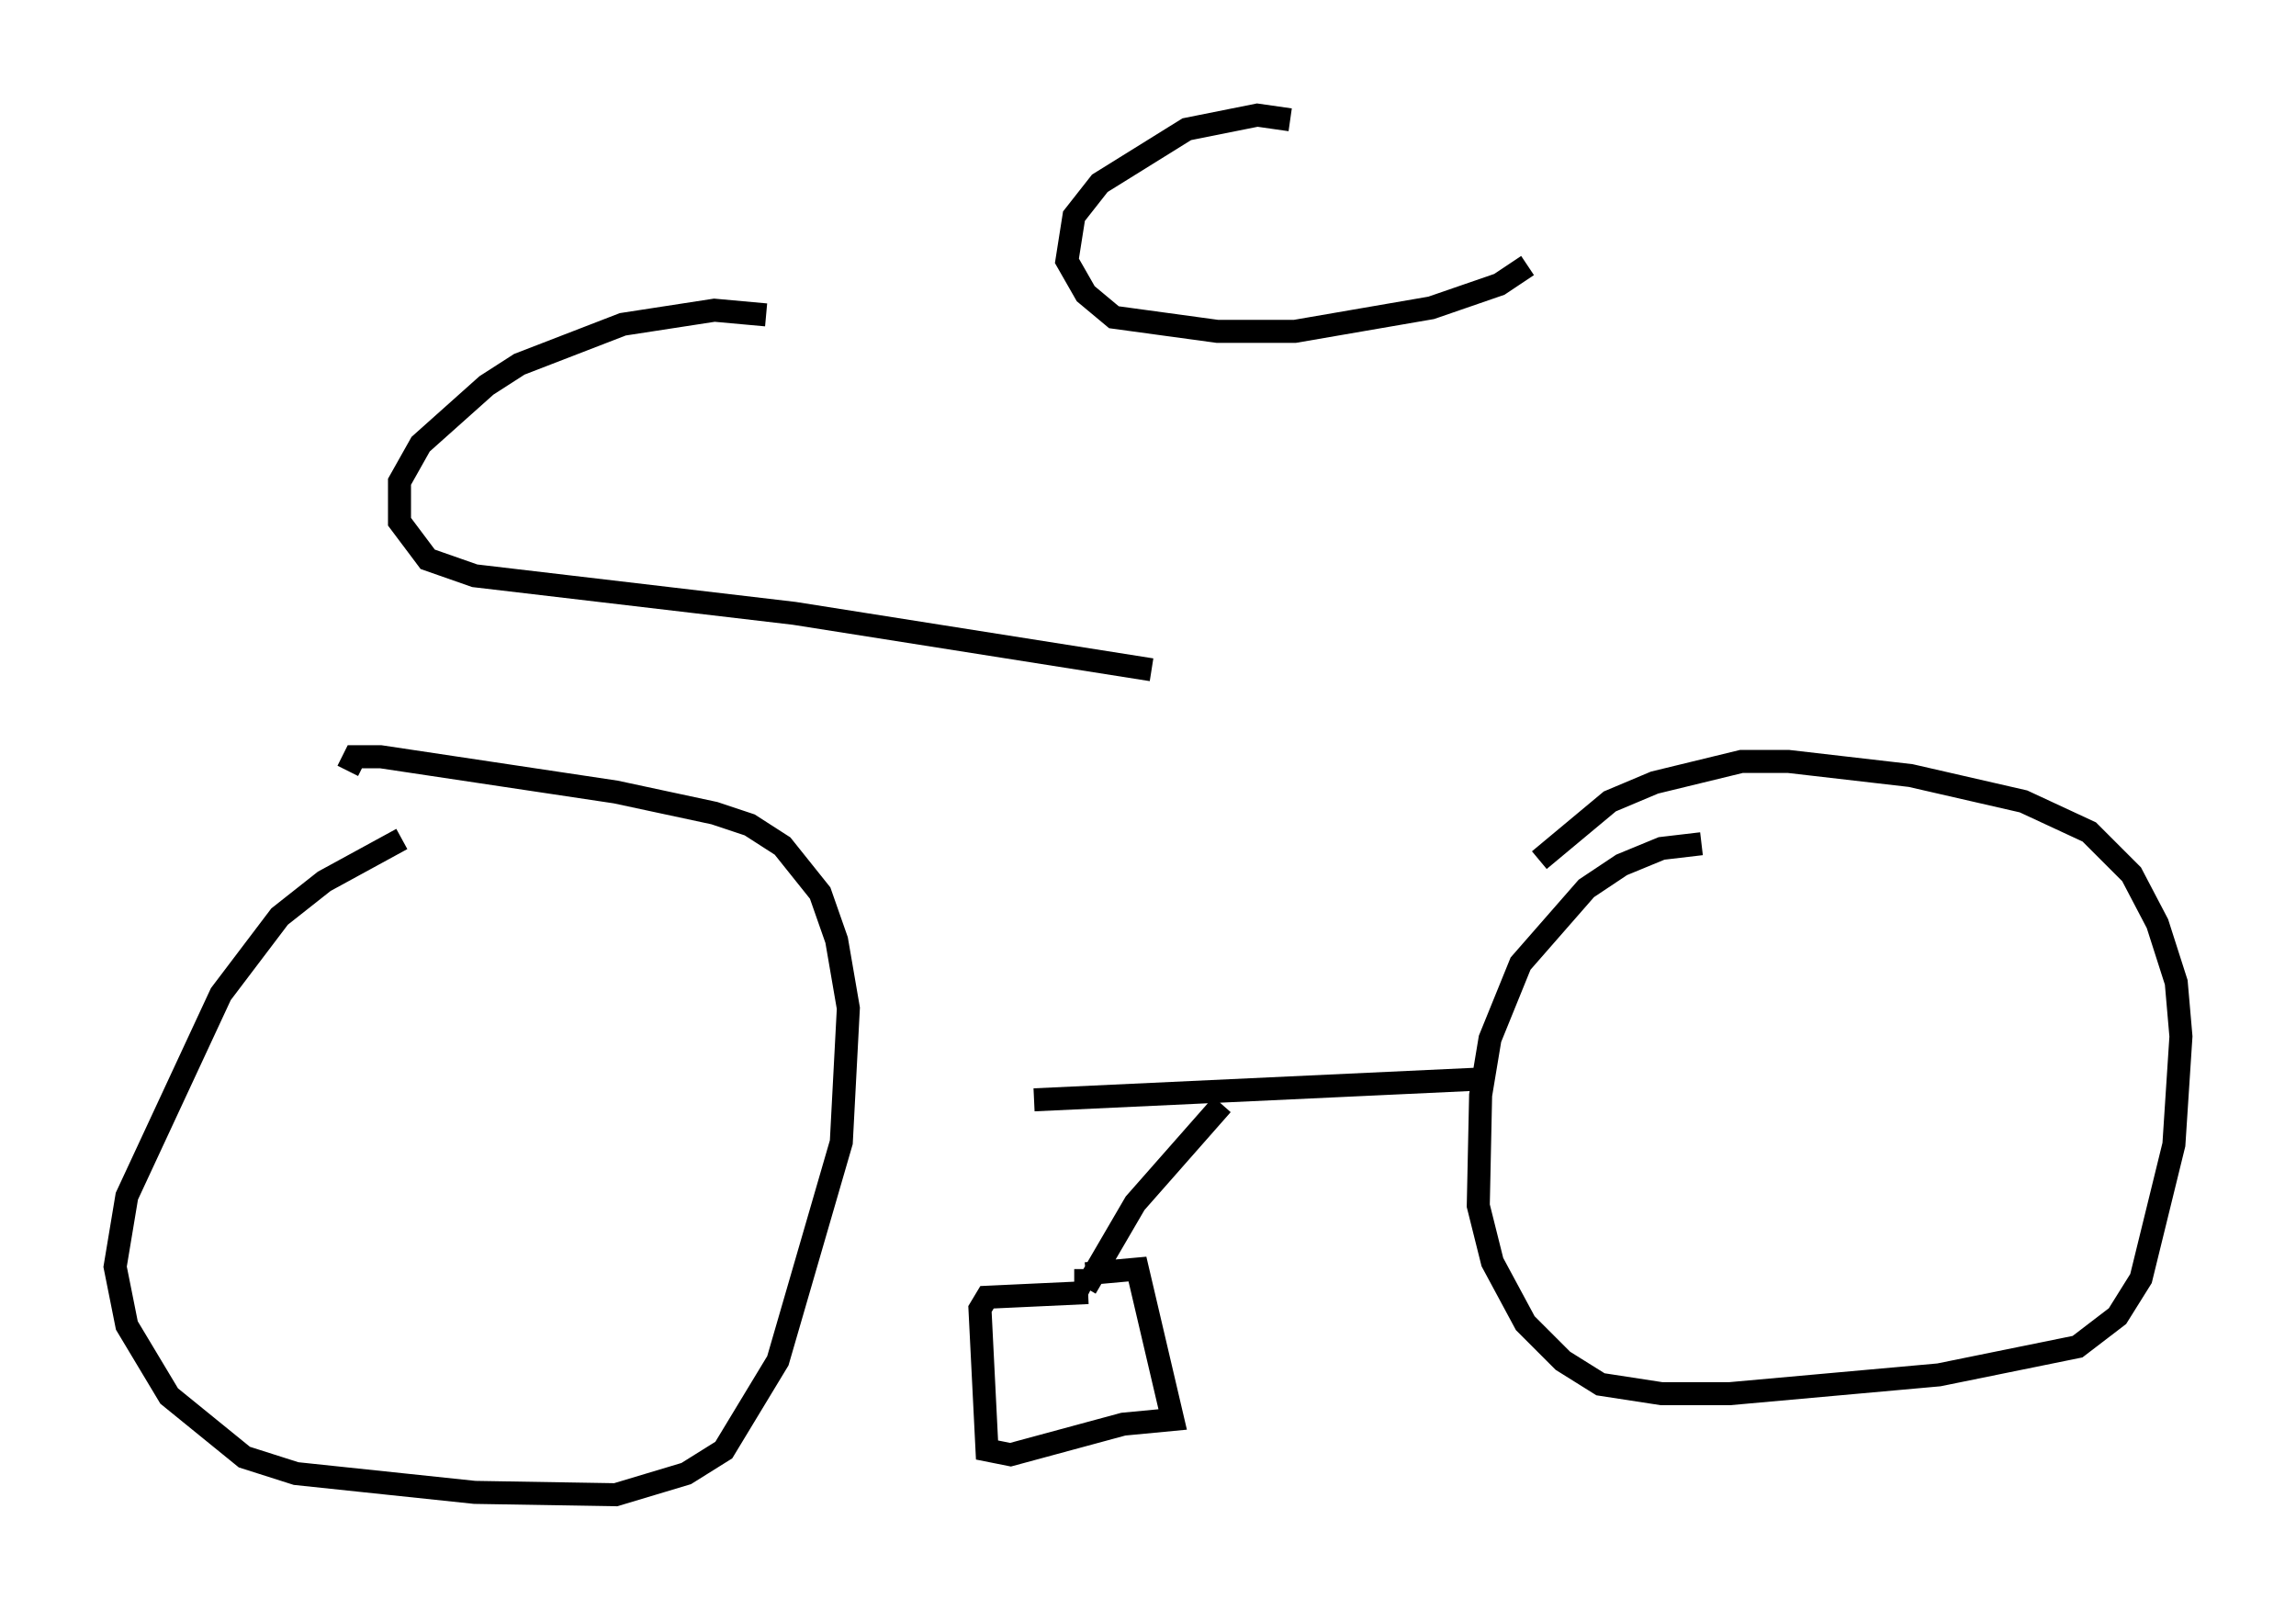 <?xml version="1.0" encoding="utf-8" ?>
<svg baseProfile="full" height="69.924" version="1.1" width="99.732" xmlns="http://www.w3.org/2000/svg" xmlns:ev="http://www.w3.org/2001/xml-events" xmlns:xlink="http://www.w3.org/1999/xlink"><defs /><rect fill="white" height="69.924" width="99.732" x="0" y="0" /><path d="M20.517, 36.238 m-3.063, 0.204 l-3.369, 1.838 -1.94, 1.531 l-2.552, 3.369 -4.083, 8.779 l-0.51, 3.063 0.51, 2.552 l1.838, 3.063 3.267, 2.654 l2.246, 0.715 7.758, 0.817 l6.125, 0.102 3.063, -0.919 l1.633, -1.021 2.348, -3.879 l2.756, -9.494 0.306, -5.819 l-0.51, -2.96 -0.715, -2.042 l-1.633, -2.042 -1.429, -0.919 l-1.531, -0.51 -4.288, -0.919 l-10.208, -1.531 -1.123, 0.0 l-0.306, 0.613 m58.801, 3.165 l-1.735, 0.204 -1.735, 0.715 l-1.531, 1.021 -2.858, 3.267 l-1.327, 3.267 -0.408, 2.45 l-0.102, 4.798 0.613, 2.45 l1.429, 2.654 1.633, 1.633 l1.633, 1.021 2.654, 0.408 l2.96, 0.0 9.086, -0.817 l6.023, -1.225 1.735, -1.327 l1.021, -1.633 1.429, -5.819 l0.306, -4.696 -0.204, -2.348 l-0.817, -2.552 -1.123, -2.144 l-1.838, -1.838 -2.858, -1.327 l-4.9, -1.123 -5.308, -0.613 l-2.042, 0.0 -3.777, 0.919 l-1.94, 0.817 -3.063, 2.552 m-33.586, -23.684 l-2.246, -0.204 -3.981, 0.613 l-4.492, 1.735 -1.429, 0.919 l-2.858, 2.552 -0.919, 1.633 l0.0, 1.735 1.225, 1.633 l2.042, 0.715 13.883, 1.633 l15.517, 2.45 m-5.104, 18.681 l19.702, -0.919 m-11.536, 1.123 l-3.777, 4.288 -2.144, 3.675 l0.204, 0.102 m-0.102, 0.102 l-4.39, 0.204 -0.306, 0.51 l0.306, 6.125 1.021, 0.204 l4.9, -1.327 2.144, -0.204 l-1.531, -6.533 -2.246, 0.204 l0.0, -0.204 m8.881, -49.919 l-1.429, -0.204 -3.063, 0.613 l-3.777, 2.348 -1.123, 1.429 l-0.306, 1.94 0.817, 1.429 l1.225, 1.021 4.492, 0.613 l3.369, 0.0 5.921, -1.021 l2.96, -1.021 1.225, -0.817 " fill="none" stroke="black" stroke-width="1" /></svg>